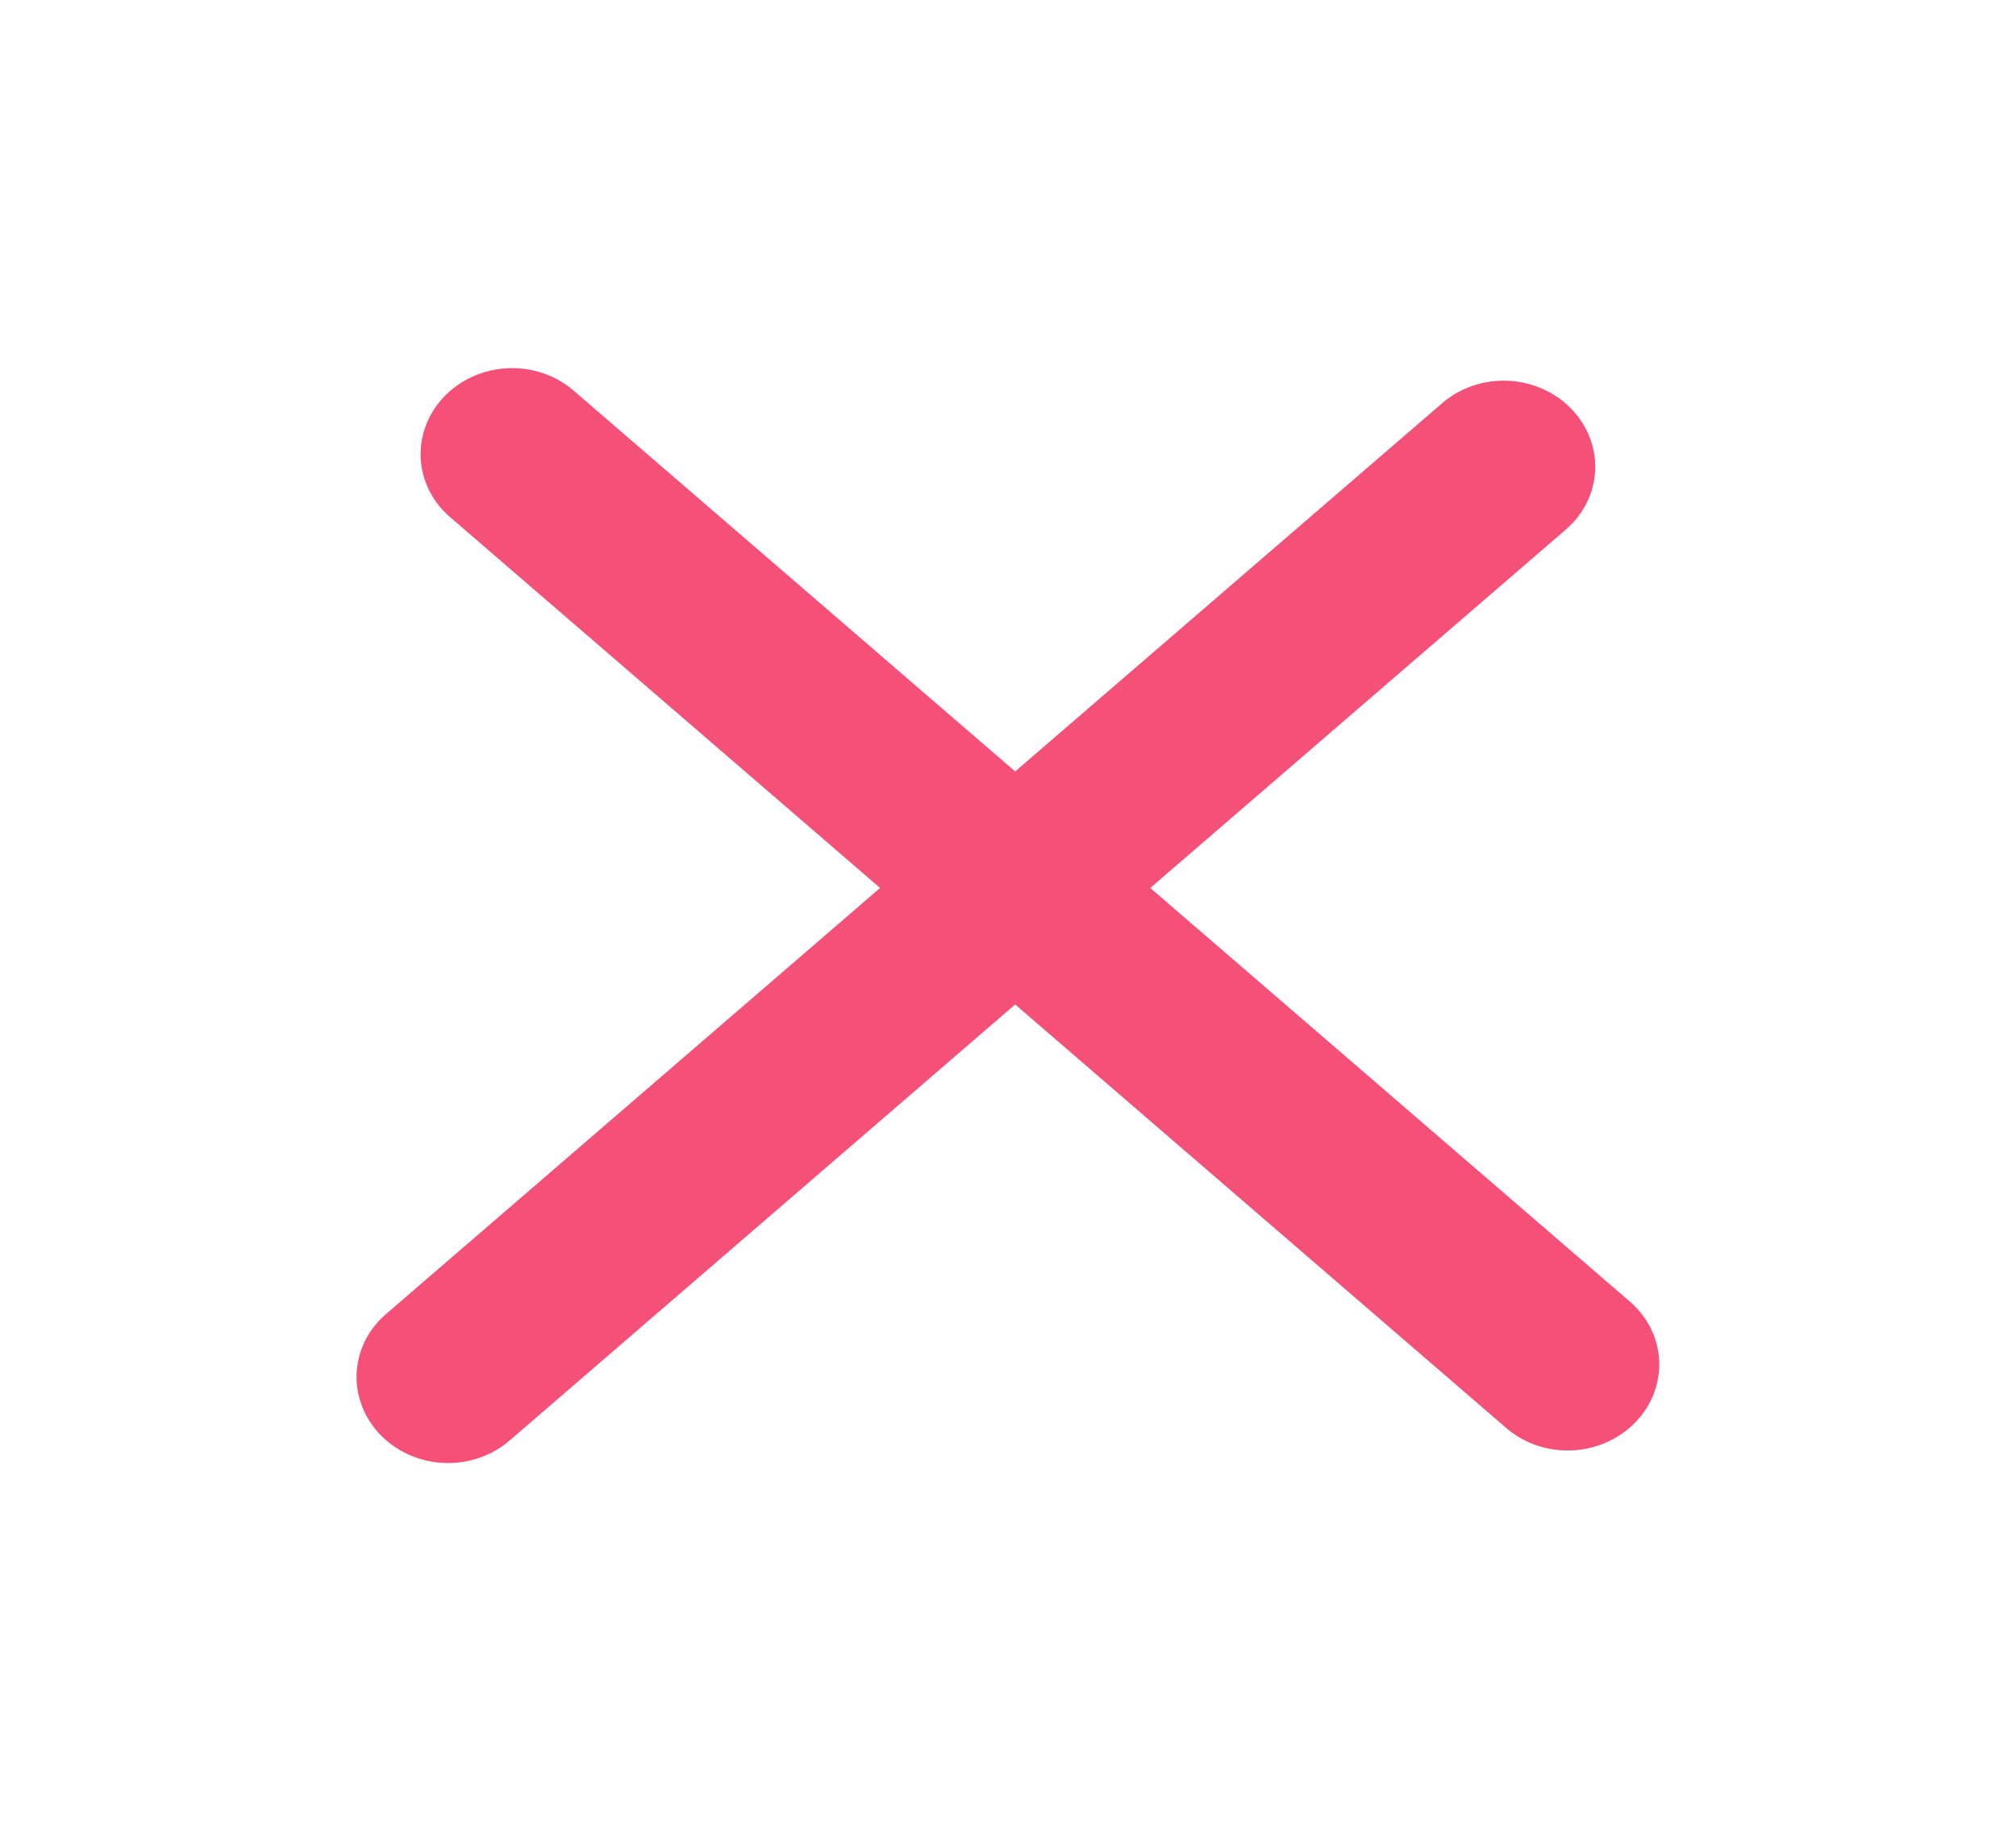 <svg width="142" height="129" viewBox="0 0 228 205" fill="none" xmlns="http://www.w3.org/2000/svg">
<g filter="url(#filter0_d_25_321)">
<line x1="10" y1="-10" x2="167.833" y2="-10" transform="matrix(0.757 0.653 -0.699 0.715 43.312 50.881)" stroke="#F55078" stroke-width="20" stroke-linecap="round"/>
<line x1="10" y1="-10" x2="167.833" y2="-10" transform="matrix(-0.757 0.653 -0.699 -0.715 170.688 38)" stroke="#F55078" stroke-width="20" stroke-linecap="round"/>
</g>
<defs>
<filter id="filter0_d_25_321" x="0.256" y="0.571" width="227.461" height="203.859" filterUnits="userSpaceOnUse" color-interpolation-filters="sRGB">
<feFlood flood-opacity="0" result="BackgroundImageFix"/>
<feColorMatrix in="SourceAlpha" type="matrix" values="0 0 0 0 0 0 0 0 0 0 0 0 0 0 0 0 0 0 127 0" result="hardAlpha"/>
<feOffset/>
<feGaussianBlur stdDeviation="20"/>
<feComposite in2="hardAlpha" operator="out"/>
<feColorMatrix type="matrix" values="0 0 0 0 0 0 0 0 0 0 0 0 0 0 0 0 0 0 0.5 0"/>
<feBlend mode="normal" in2="BackgroundImageFix" result="effect1_dropShadow_25_321"/>
<feBlend mode="normal" in="SourceGraphic" in2="effect1_dropShadow_25_321" result="shape"/>
</filter>
</defs>
</svg>
